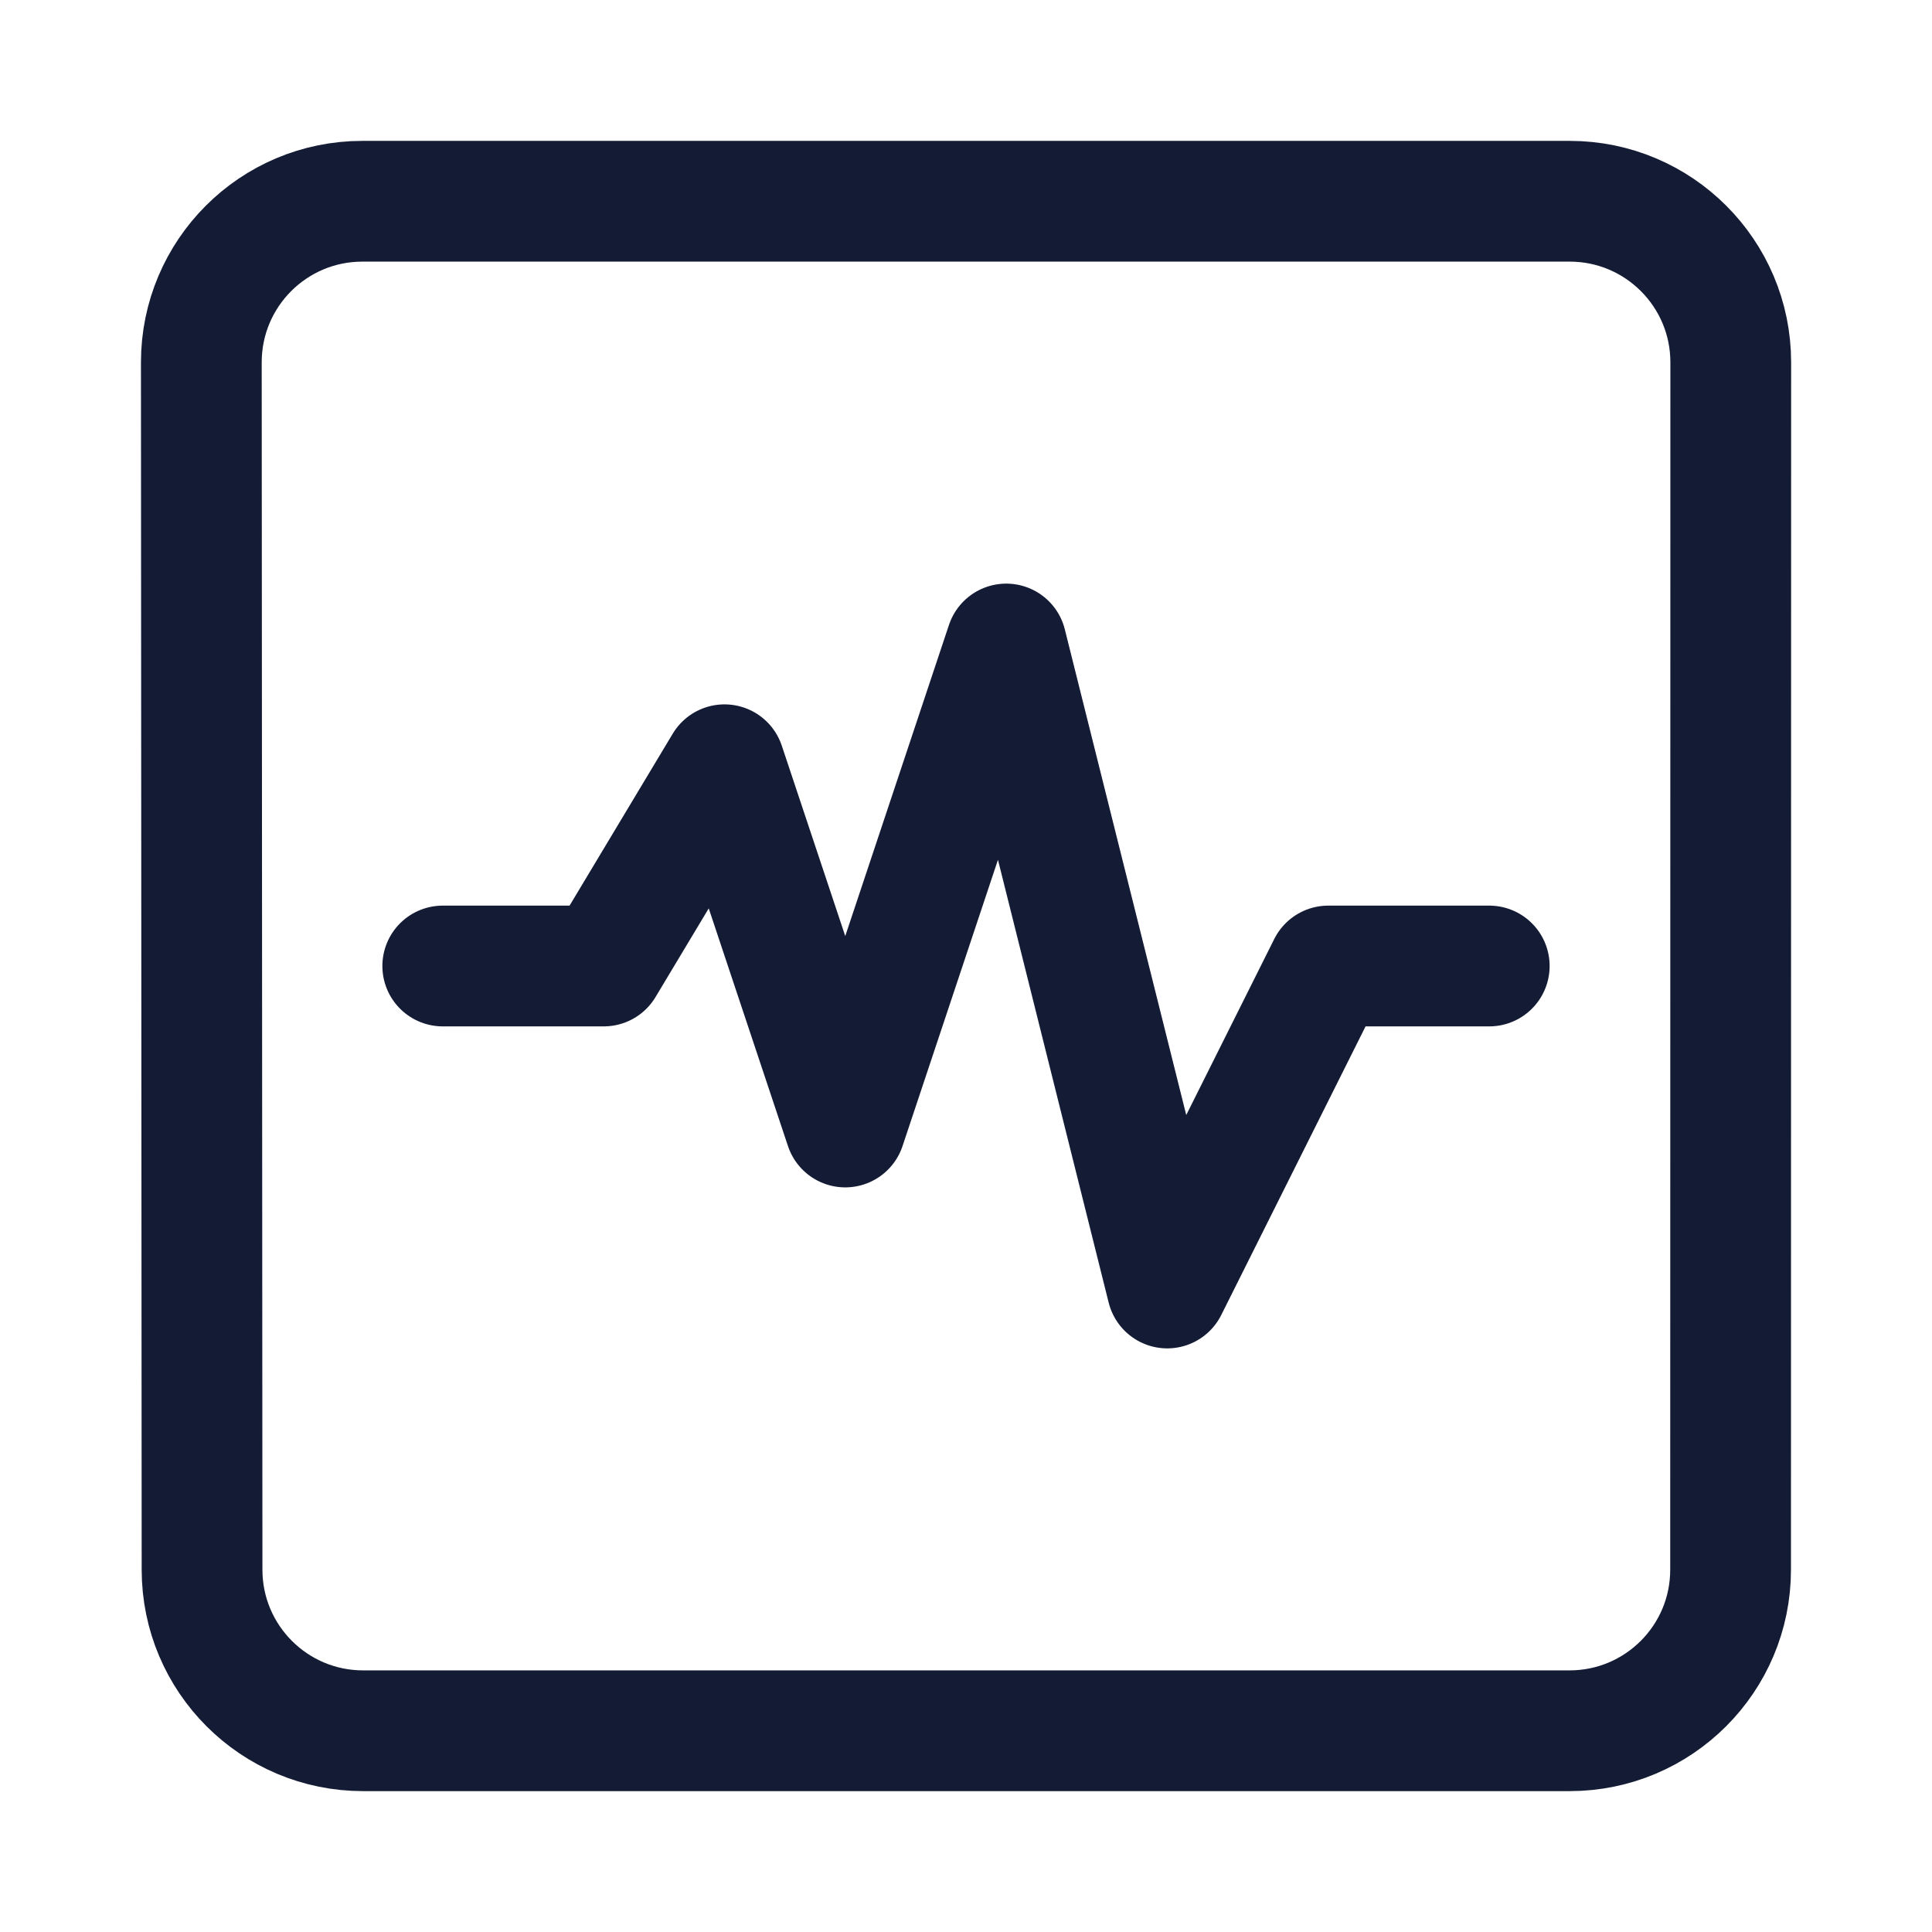 <svg width="24" height="24" viewBox="0 0 24 24" fill="none" xmlns="http://www.w3.org/2000/svg">
<path d="M5.5 12H7.5L9 9.5L10.5 14L12.5 8L14.5 16L16.5 12H18.5" stroke="#141B34" stroke-width="1.5" stroke-linecap="round" stroke-linejoin="round"/>
<path d="M21.5 4.5L21.498 19.5C21.498 20.605 20.602 21.5 19.498 21.5H4.51C3.406 21.5 2.511 20.605 2.51 19.501L2.501 4.501C2.501 3.396 3.396 2.5 4.501 2.5H19.5C20.604 2.5 21.5 3.396 21.5 4.5Z" stroke="#141B34" stroke-width="1.5" stroke-linecap="round"/>
</svg>
